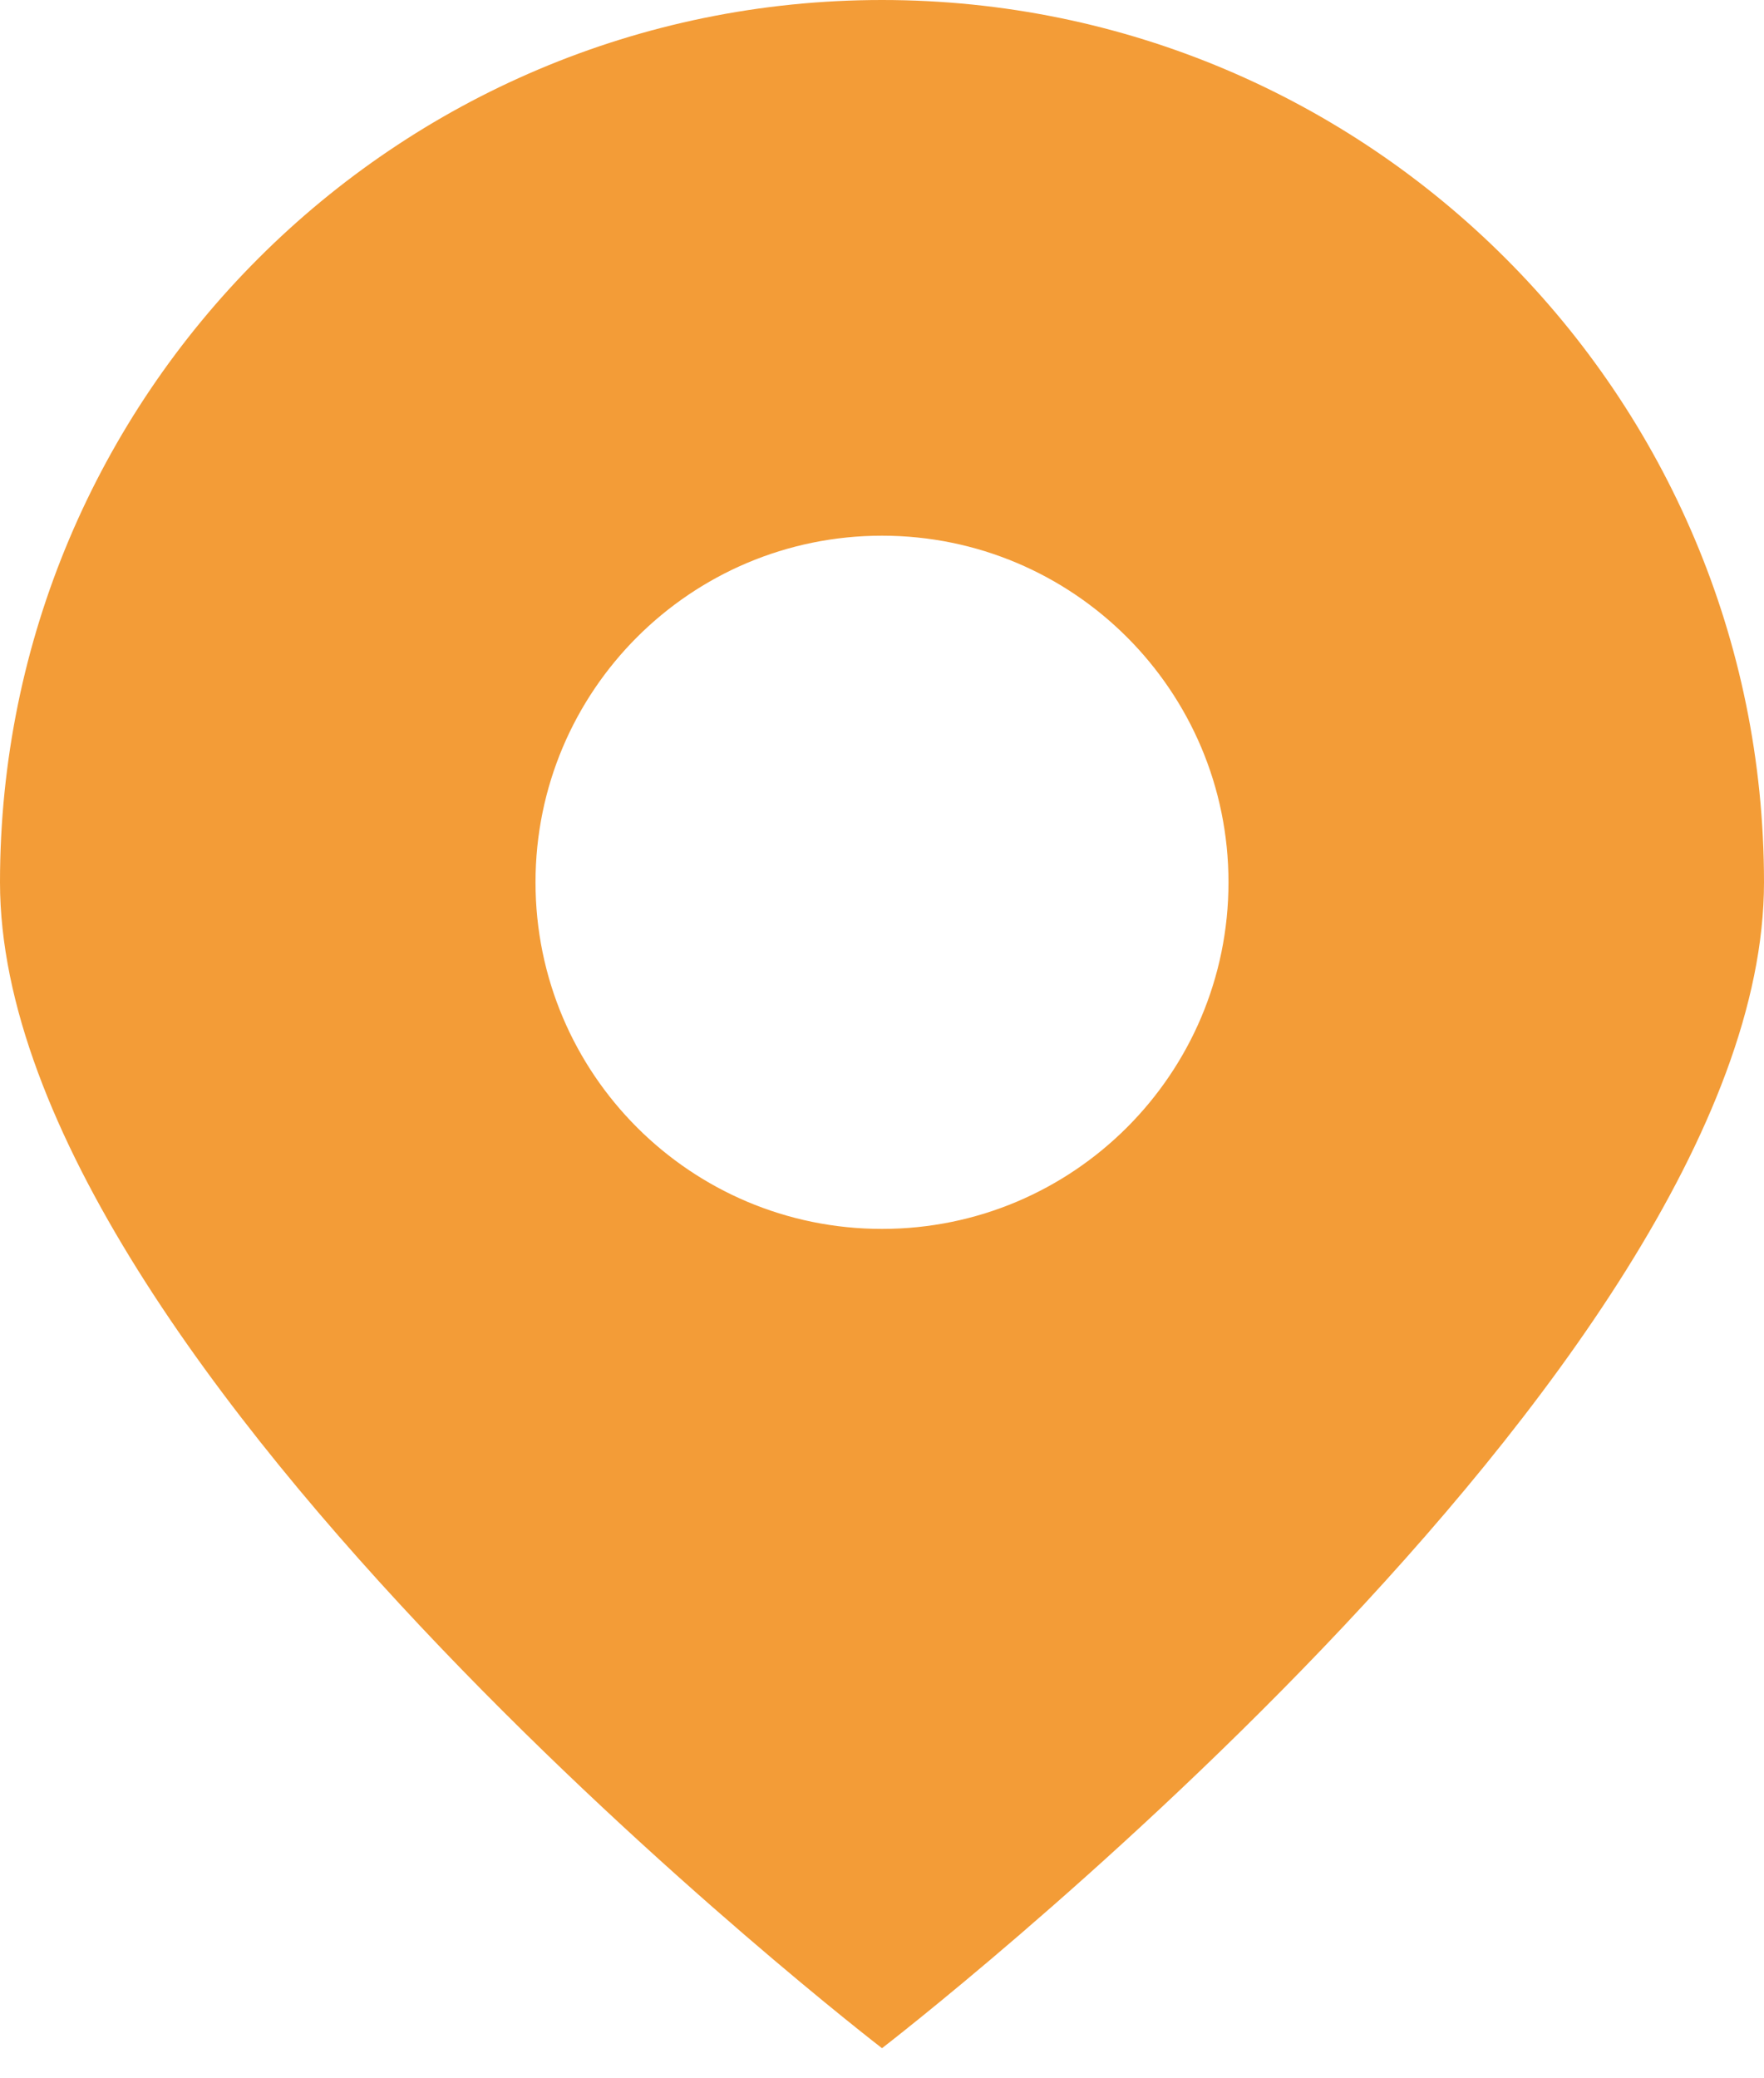 <svg width="45" height="53" viewBox="0 0 45 53" fill="none" xmlns="http://www.w3.org/2000/svg">
<path fill-rule="evenodd" clip-rule="evenodd" d="M22.5 52.232C22.5 52.232 45 34.926 45 22.5C45 10.074 34.926 0 22.5 0C10.074 0 0 10.074 0 22.5C0 34.926 22.5 52.232 22.5 52.232ZM22.5 31.339C27.382 31.339 31.339 27.382 31.339 22.5C31.339 17.618 27.382 13.661 22.5 13.661C17.618 13.661 13.661 17.618 13.661 22.5C13.661 27.382 17.618 31.339 22.5 31.339Z" fill="#F39C37"/>
</svg>
